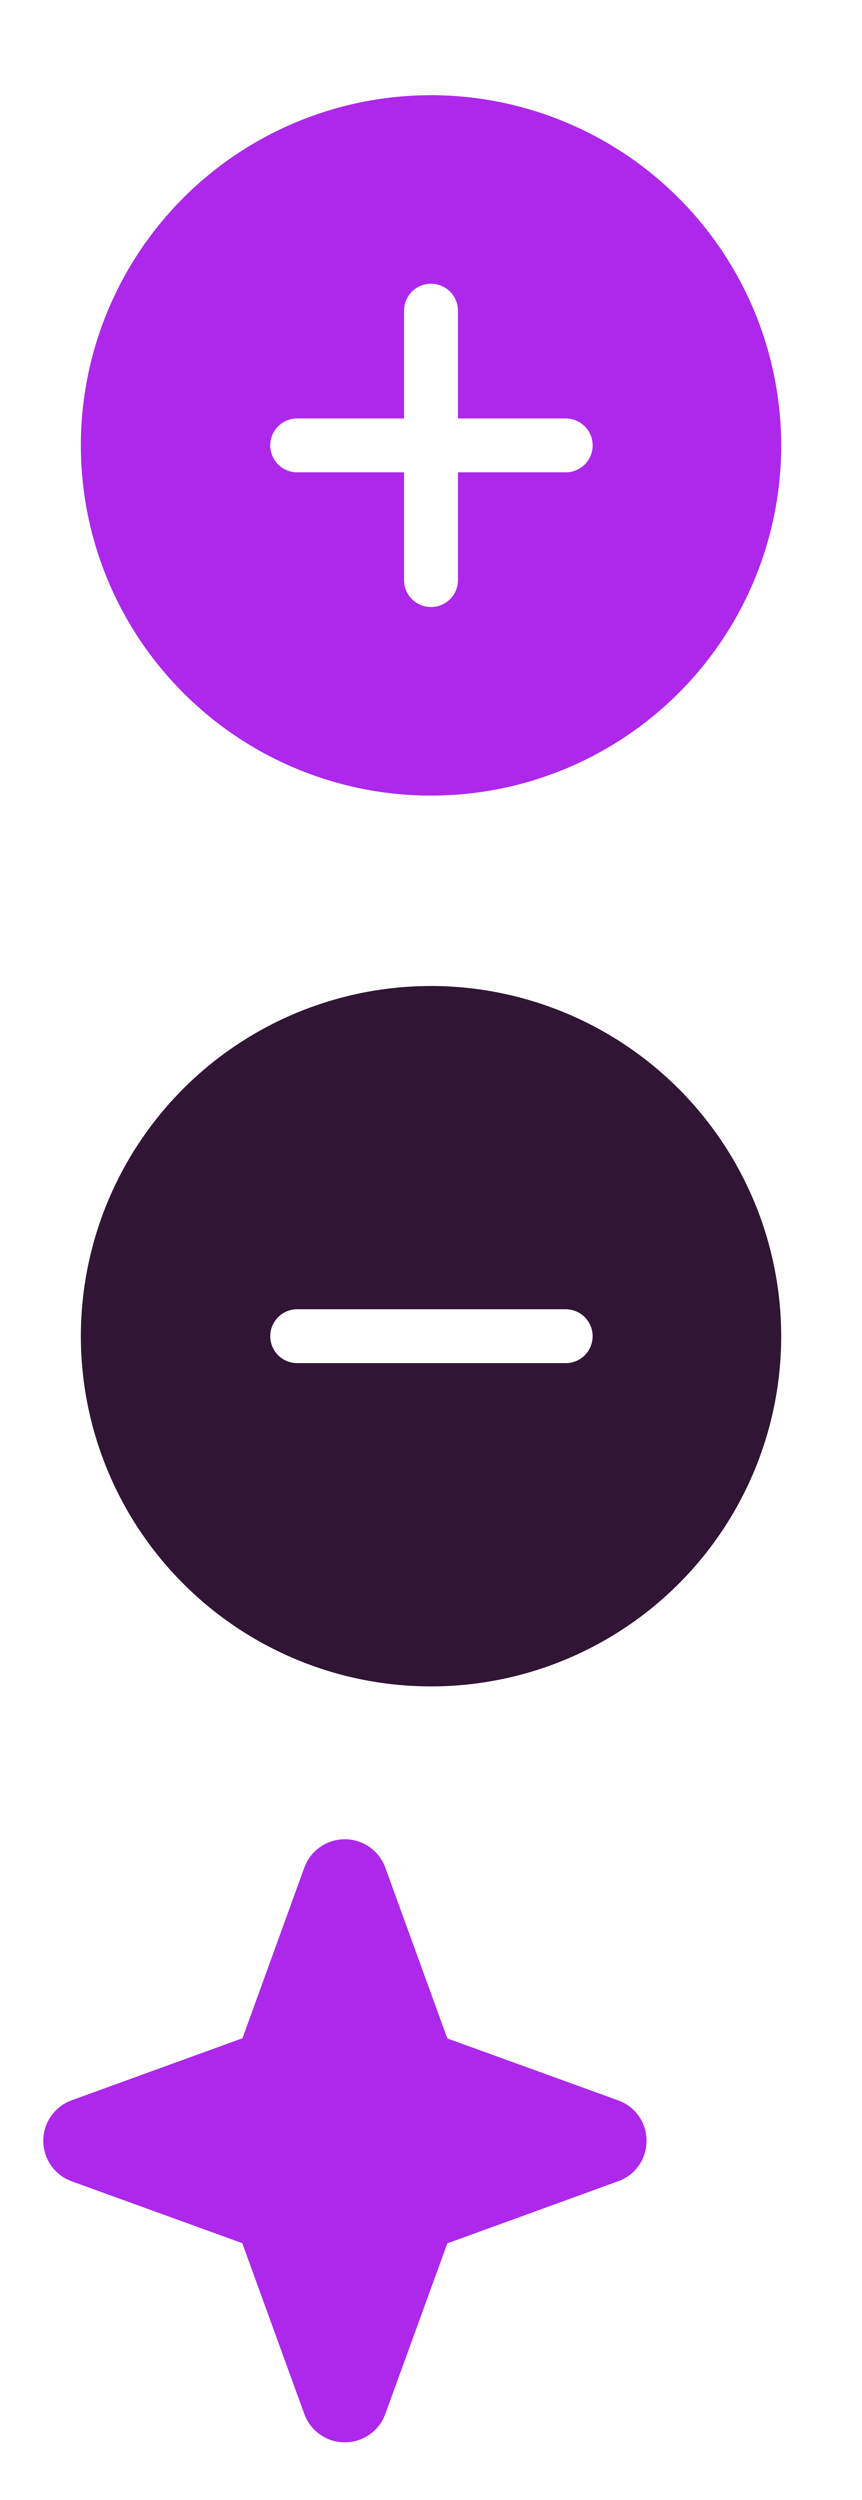 <?xml version="1.0" encoding="UTF-8"?>
<!DOCTYPE svg PUBLIC "-//W3C//DTD SVG 1.1//EN" "http://www.w3.org/Graphics/SVG/1.1/DTD/svg11.dtd">
<svg xmlns="http://www.w3.org/2000/svg" version="1.1" width="30" height="87" viewBox="0 0 30 87">
    <g>
        <path fill="#AD28EB" d="M15 3.313A12.187 12.187 0 1 0 27.188 15.5 12.203 12.203 0 0 0 15 3.312Zm4.688 13.124h-3.75v3.75a.938.938 0 0 1-1.876 0v-3.75h-3.75a.938.938 0 0 1 0-1.875h3.75v-3.75a.938.938 0 0 1 1.876 0v3.75h3.75a.938.938 0 0 1 0 1.876Z"/>
    </g>
    <g transform="translate(0,31)">
        <path fill="#301534" d="M15 3.313A12.187 12.187 0 1 0 27.188 15.5 12.2 12.2 0 0 0 15 3.312Zm4.688 13.124h-9.375a.938.938 0 0 1 0-1.875h9.374a.938.938 0 0 1 0 1.876Z"/>
    </g>
    <g transform="translate(0,62)">
        <path d="M22.5 12.5C22.502 12.808 22.409 13.108 22.232 13.36C22.056 13.612 21.805 13.803 21.516 13.906L15.568 16.069L13.406 22.016C13.3 22.303 13.108 22.55 12.857 22.725C12.605 22.9 12.306 22.994 12 22.994C11.694 22.994 11.395 22.9 11.143 22.725C10.892 22.55 10.7 22.303 10.594 22.016L8.431 16.062L2.484 13.906C2.197 13.8 1.95 13.608 1.775 13.357C1.6 13.105 1.506 12.806 1.506 12.5C1.506 12.194 1.6 11.895 1.775 11.643C1.95 11.392 2.197 11.2 2.484 11.094L8.438 8.931L10.594 2.984C10.7 2.697 10.892 2.45 11.143 2.275C11.395 2.1 11.694 2.006 12 2.006C12.306 2.006 12.605 2.1 12.857 2.275C13.108 2.45 13.3 2.697 13.406 2.984L15.569 8.938L21.516 11.094C21.805 11.197 22.056 11.388 22.232 11.64C22.409 11.892 22.502 12.192 22.5 12.5Z" fill="#AD28EB"/>
    </g>
</svg>
